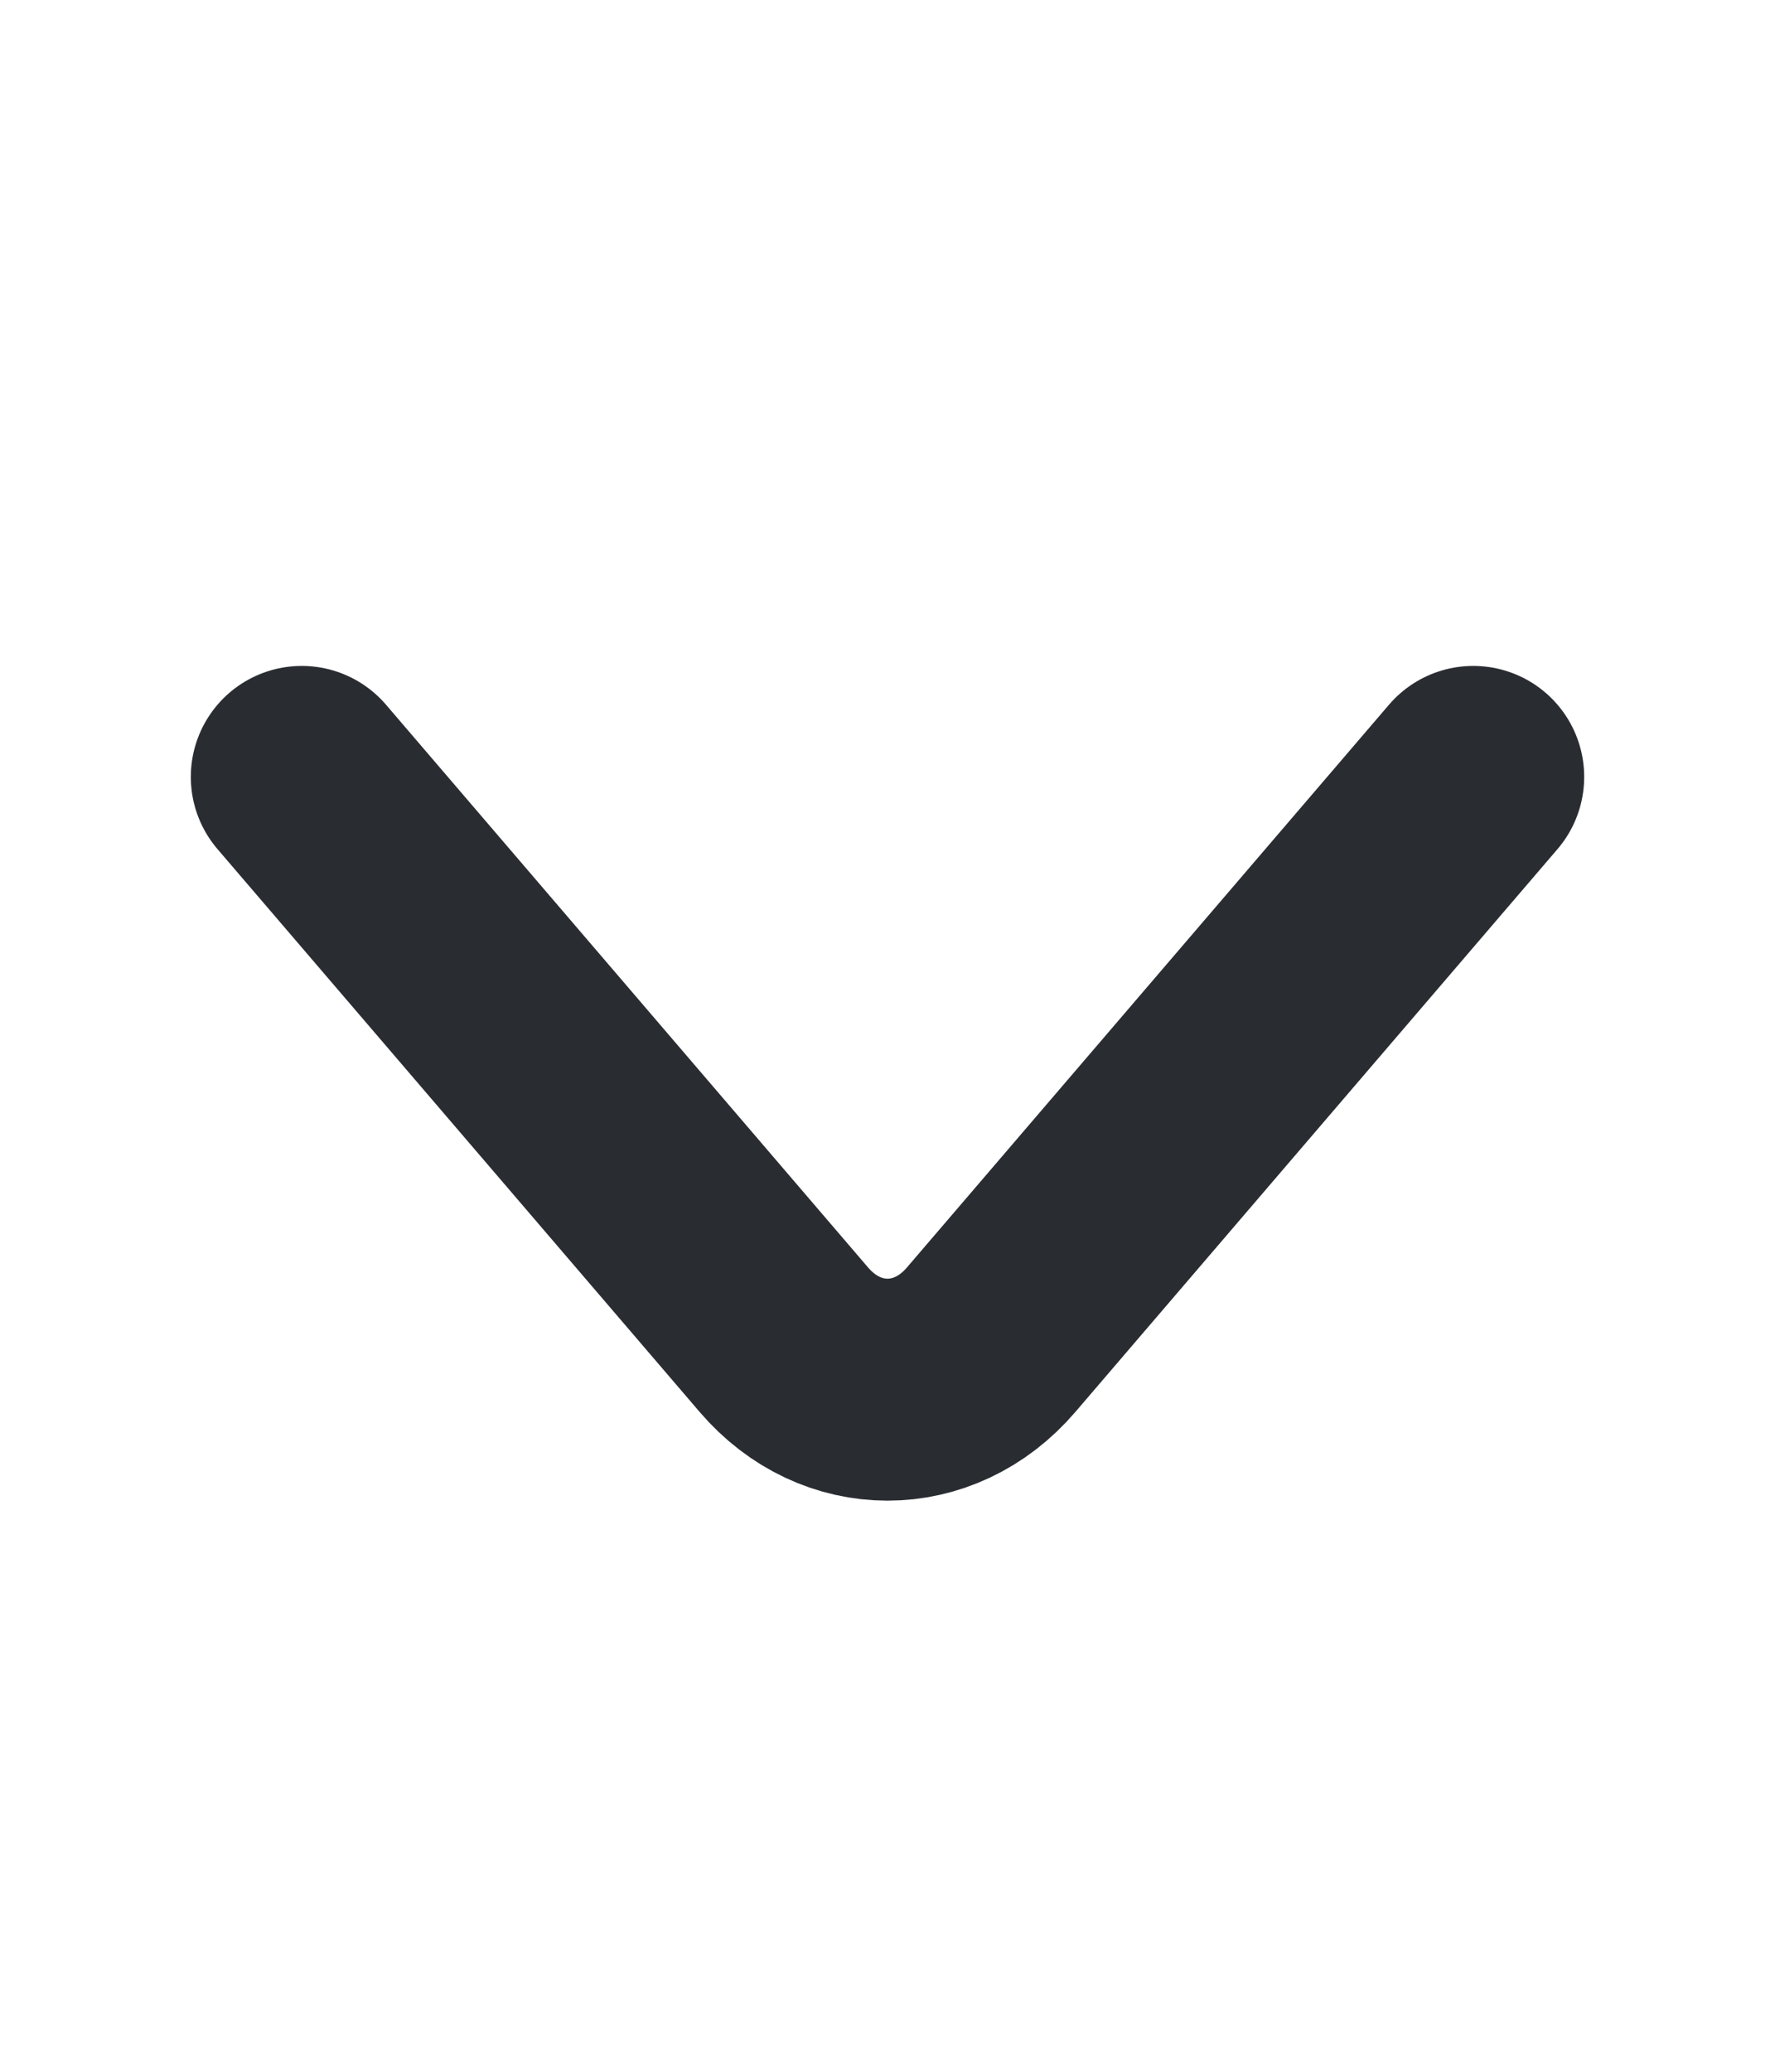 <svg width="12" height="14" viewBox="0 0 12 14" fill="none" xmlns="http://www.w3.org/2000/svg">
<path d="M9.96 5.25L6.7 9.054C6.315 9.503 5.685 9.503 5.3 9.054L2.04 5.25" stroke="#292D32" stroke-width="1.5" stroke-miterlimit="10" stroke-linecap="round" stroke-linejoin="round"/>
</svg>
